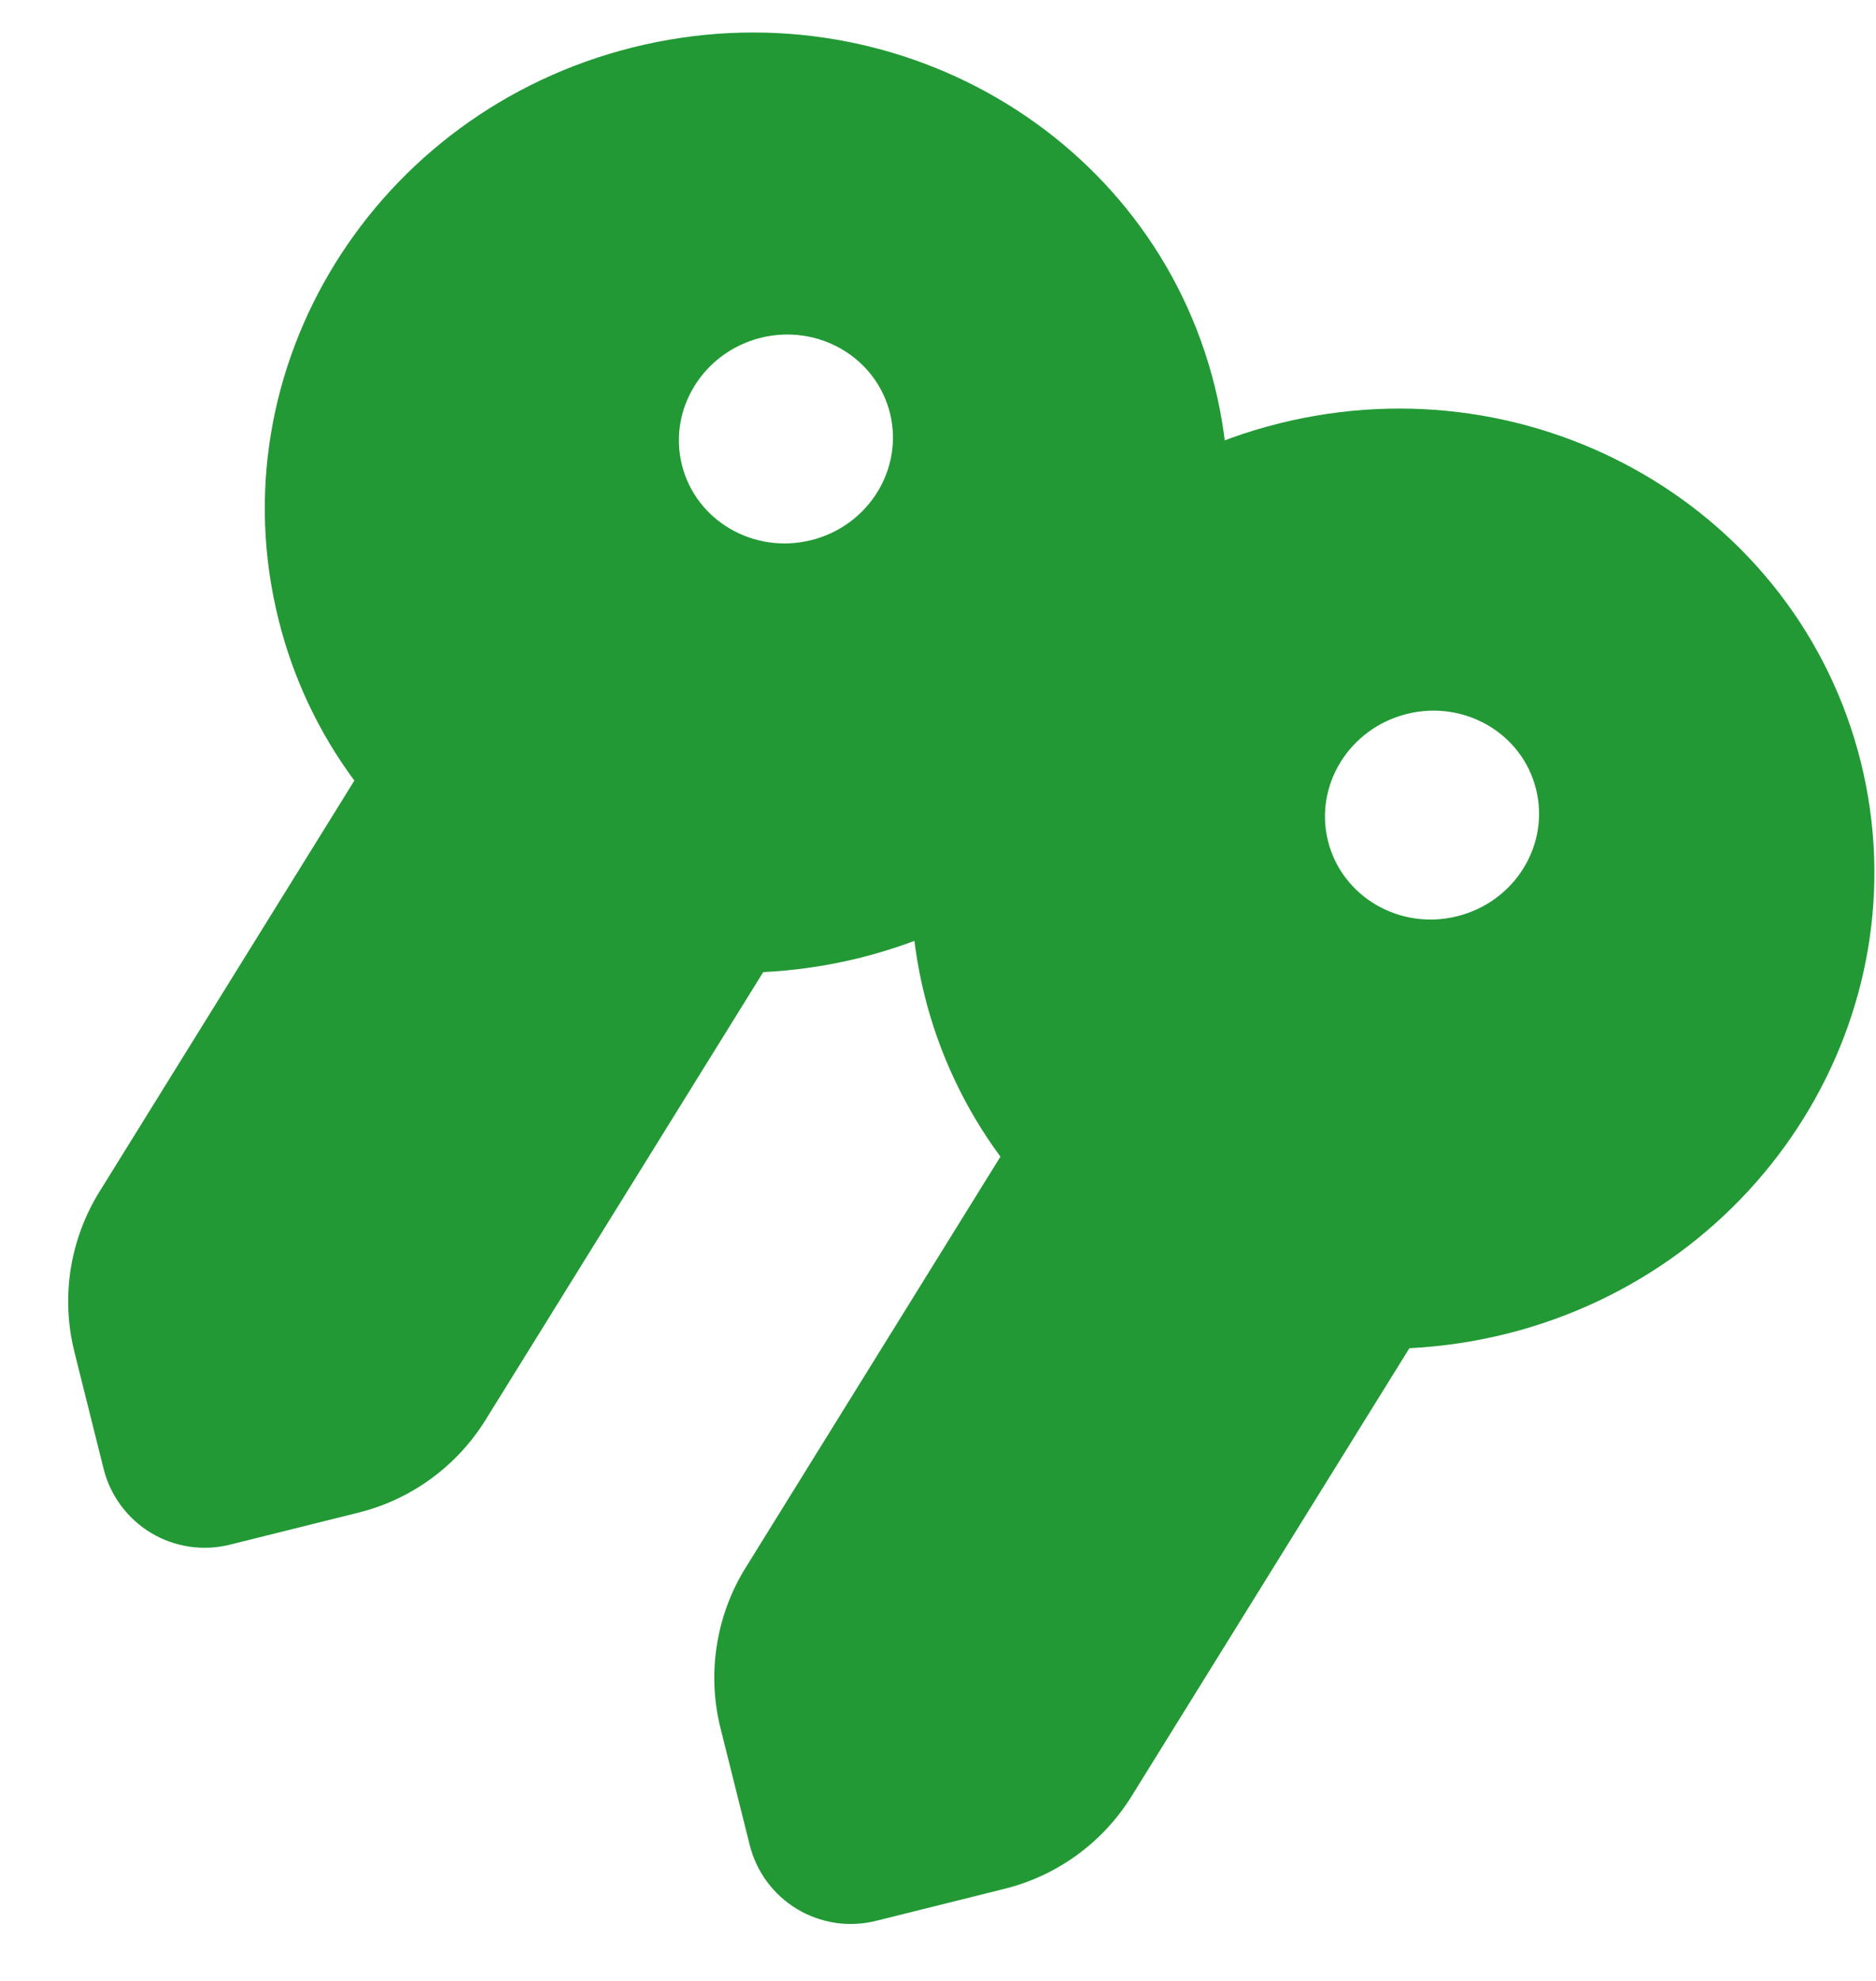 <svg width="18" height="19" viewBox="0 0 18 19" fill="none" xmlns="http://www.w3.org/2000/svg">
<path fill-rule="evenodd" clip-rule="evenodd" d="M17.854 7.308C18.454 9.719 16.931 12.175 14.451 12.794C14.141 12.871 13.83 12.916 13.523 12.931L10.857 17.229C10.582 17.672 10.146 17.99 9.641 18.116L8.405 18.424C8.277 18.456 8.145 18.462 8.015 18.443C7.885 18.423 7.76 18.378 7.648 18.311C7.535 18.243 7.437 18.154 7.359 18.048C7.281 17.942 7.225 17.823 7.193 17.695L6.913 16.575C6.848 16.316 6.836 16.046 6.878 15.782C6.919 15.517 7.013 15.264 7.154 15.037L9.599 11.094C9.257 10.631 9.01 10.105 8.871 9.547C8.271 7.136 9.793 4.68 12.274 4.061C14.754 3.443 17.252 4.896 17.854 7.308ZM13.982 8.788C14.534 8.651 14.872 8.105 14.738 7.569C14.605 7.033 14.05 6.71 13.498 6.848C12.948 6.985 12.608 7.531 12.742 8.067C12.876 8.603 13.432 8.926 13.982 8.788Z" fill="#229935"/>
<path fill-rule="evenodd" clip-rule="evenodd" d="M8.251 9.187C10.731 8.568 12.255 6.112 11.654 3.701C11.053 1.289 8.554 -0.164 6.074 0.454C3.594 1.072 2.07 3.529 2.672 5.94C2.81 6.499 3.057 7.024 3.4 7.487L0.955 11.429C0.814 11.656 0.72 11.909 0.678 12.174C0.637 12.438 0.649 12.707 0.714 12.967L0.994 14.088C1.058 14.345 1.222 14.566 1.449 14.703C1.676 14.839 1.948 14.88 2.205 14.816L3.441 14.508C3.946 14.382 4.382 14.064 4.657 13.622L7.323 9.324C7.63 9.309 7.941 9.264 8.251 9.187ZM8.539 3.962C8.672 4.498 8.334 5.044 7.783 5.181C7.232 5.318 6.677 4.995 6.543 4.46C6.409 3.924 6.748 3.378 7.299 3.24C7.85 3.103 8.405 3.426 8.539 3.962Z" fill="#229935"/>
</svg>
